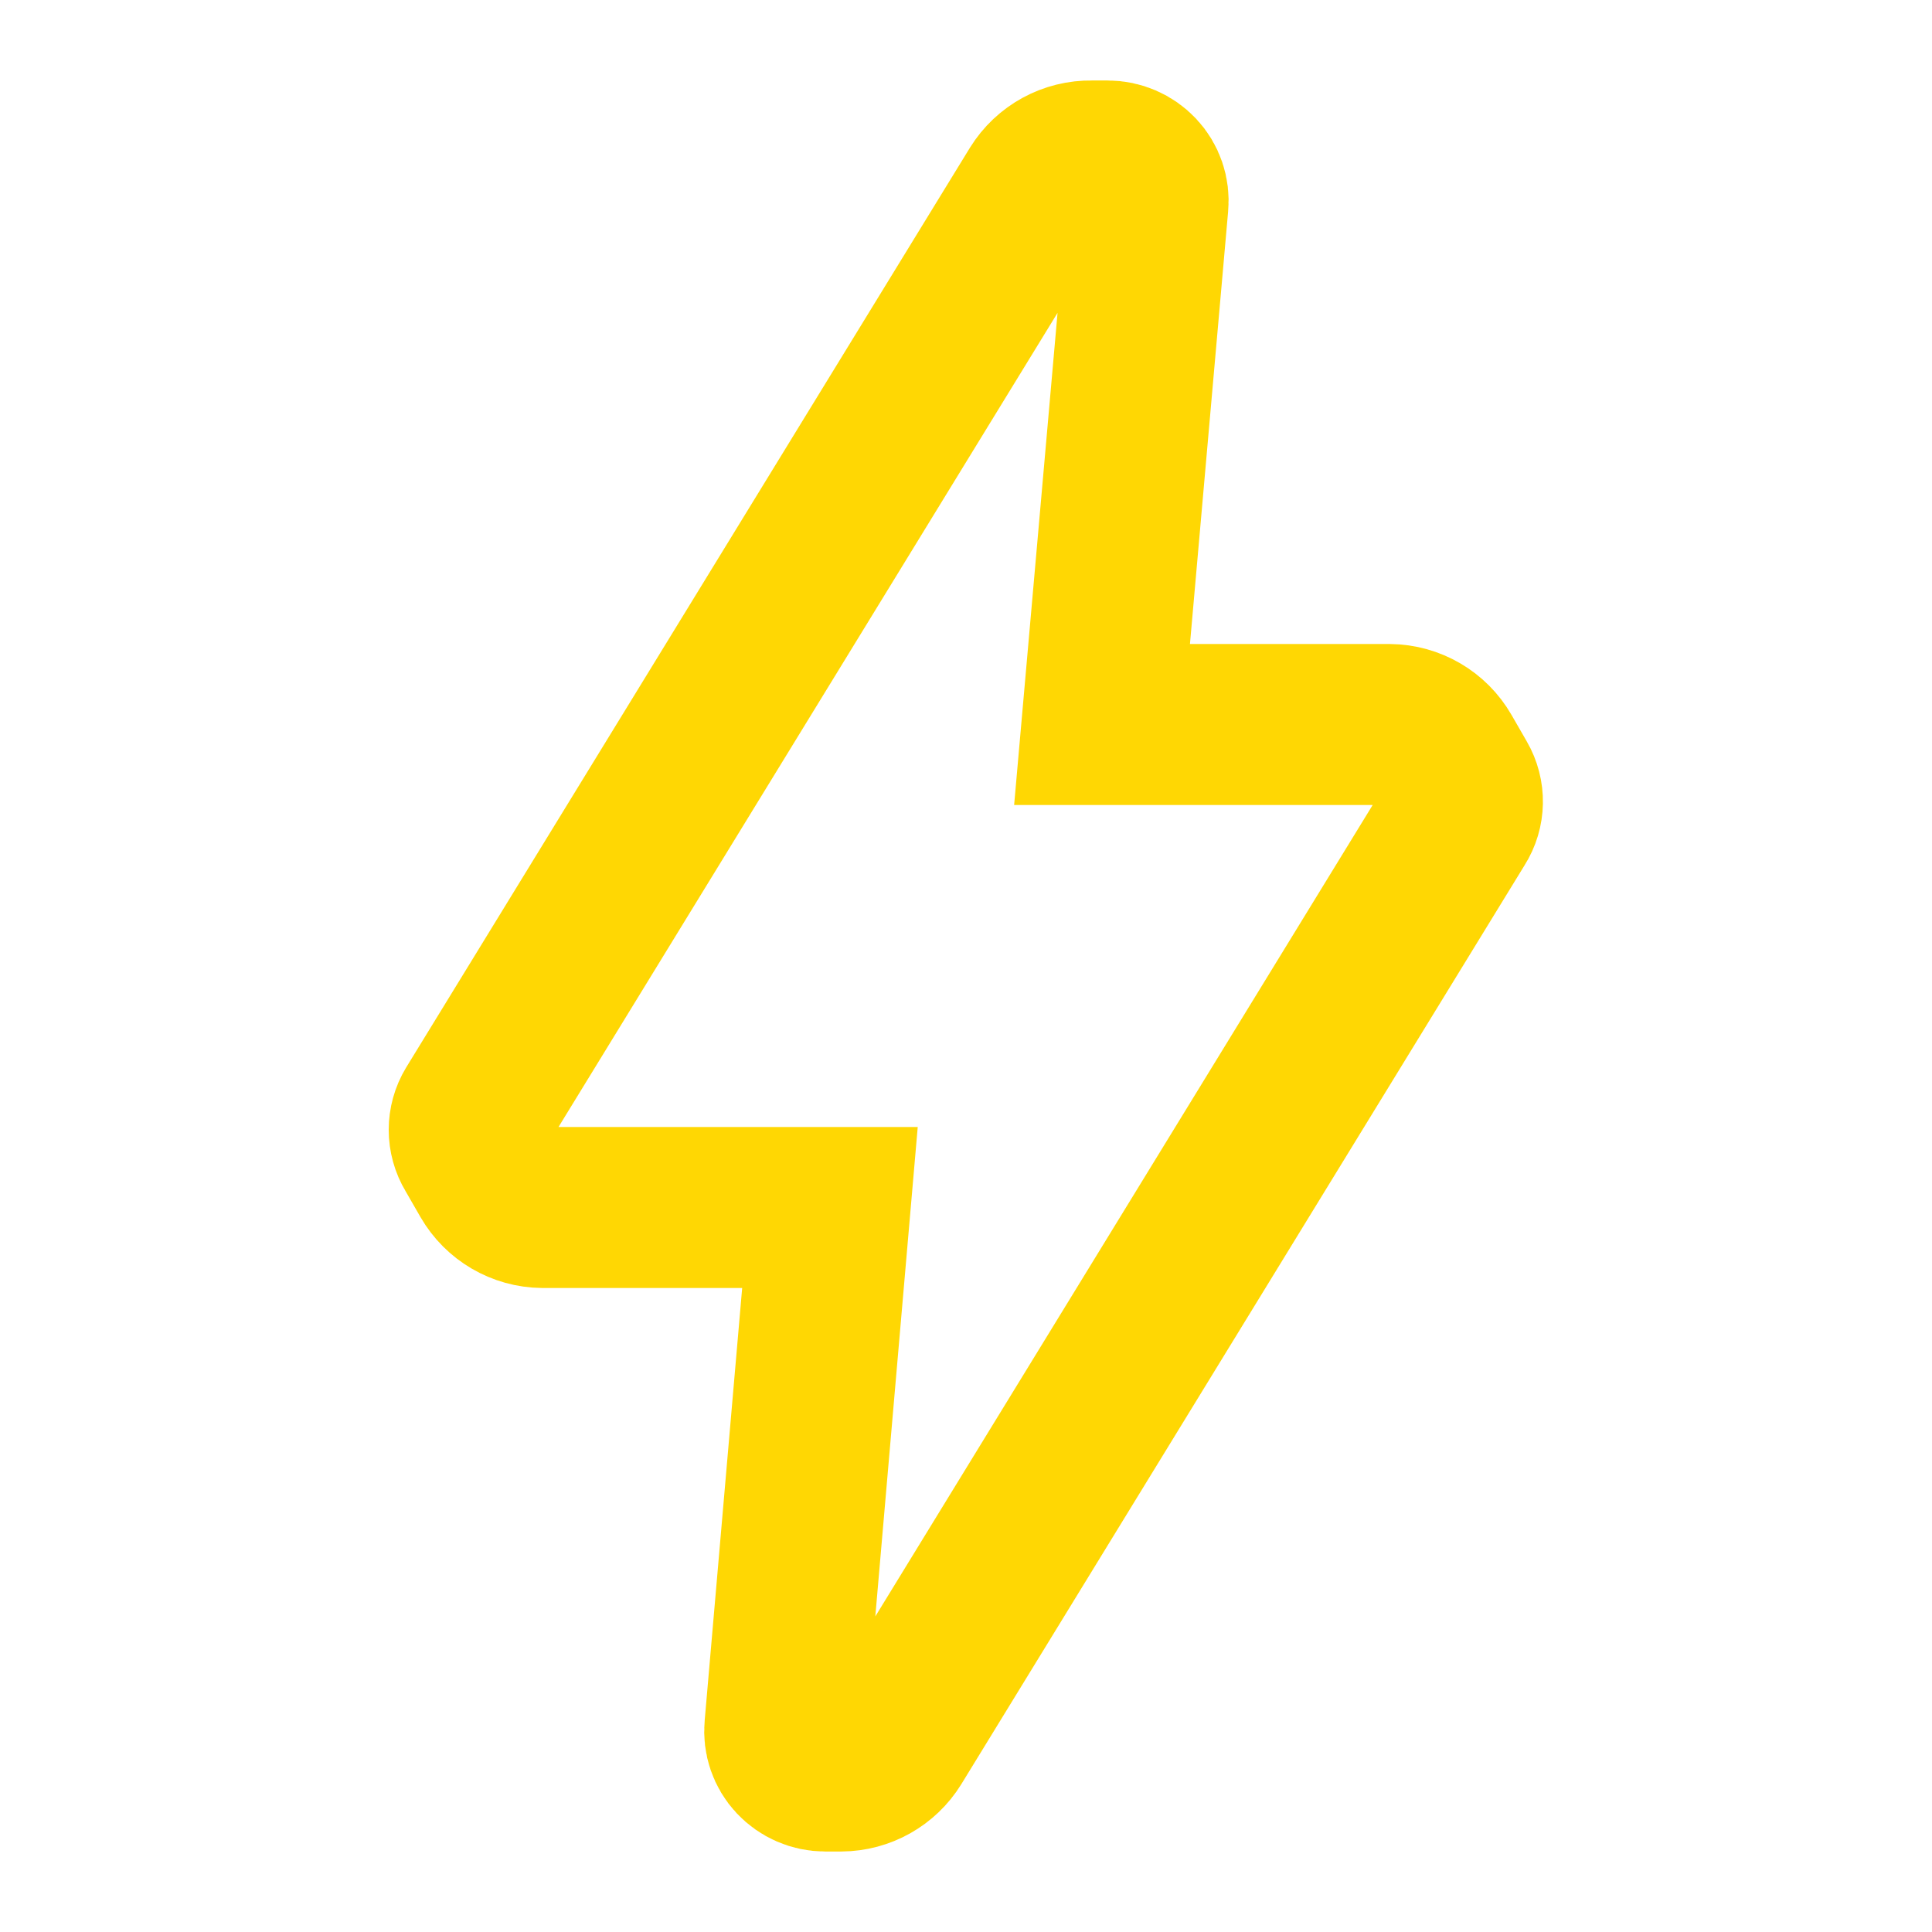 <svg width="24" height="24" viewBox="0 0 24 24" fill="none" xmlns="http://www.w3.org/2000/svg">
<path d="M18.09 10.22L11.09 21.64C10.953 21.862 10.711 21.998 10.45 22H10.25C10.11 22 9.976 21.942 9.88 21.84C9.784 21.738 9.737 21.599 9.75 21.46L10.31 15H6.74C6.471 14.997 6.224 14.852 6.09 14.62L5.9 14.29C5.805 14.133 5.805 13.937 5.9 13.78L12.9 2.36C13.041 2.132 13.292 1.995 13.56 2H13.76C13.9 2 14.034 2.058 14.13 2.16C14.226 2.262 14.273 2.4 14.26 2.54L13.69 9H17.26C17.529 9.003 17.776 9.147 17.91 9.38L18.1 9.71C18.192 9.868 18.189 10.065 18.09 10.22Z" stroke="#FFD703" stroke-width="2"/>
</svg>
